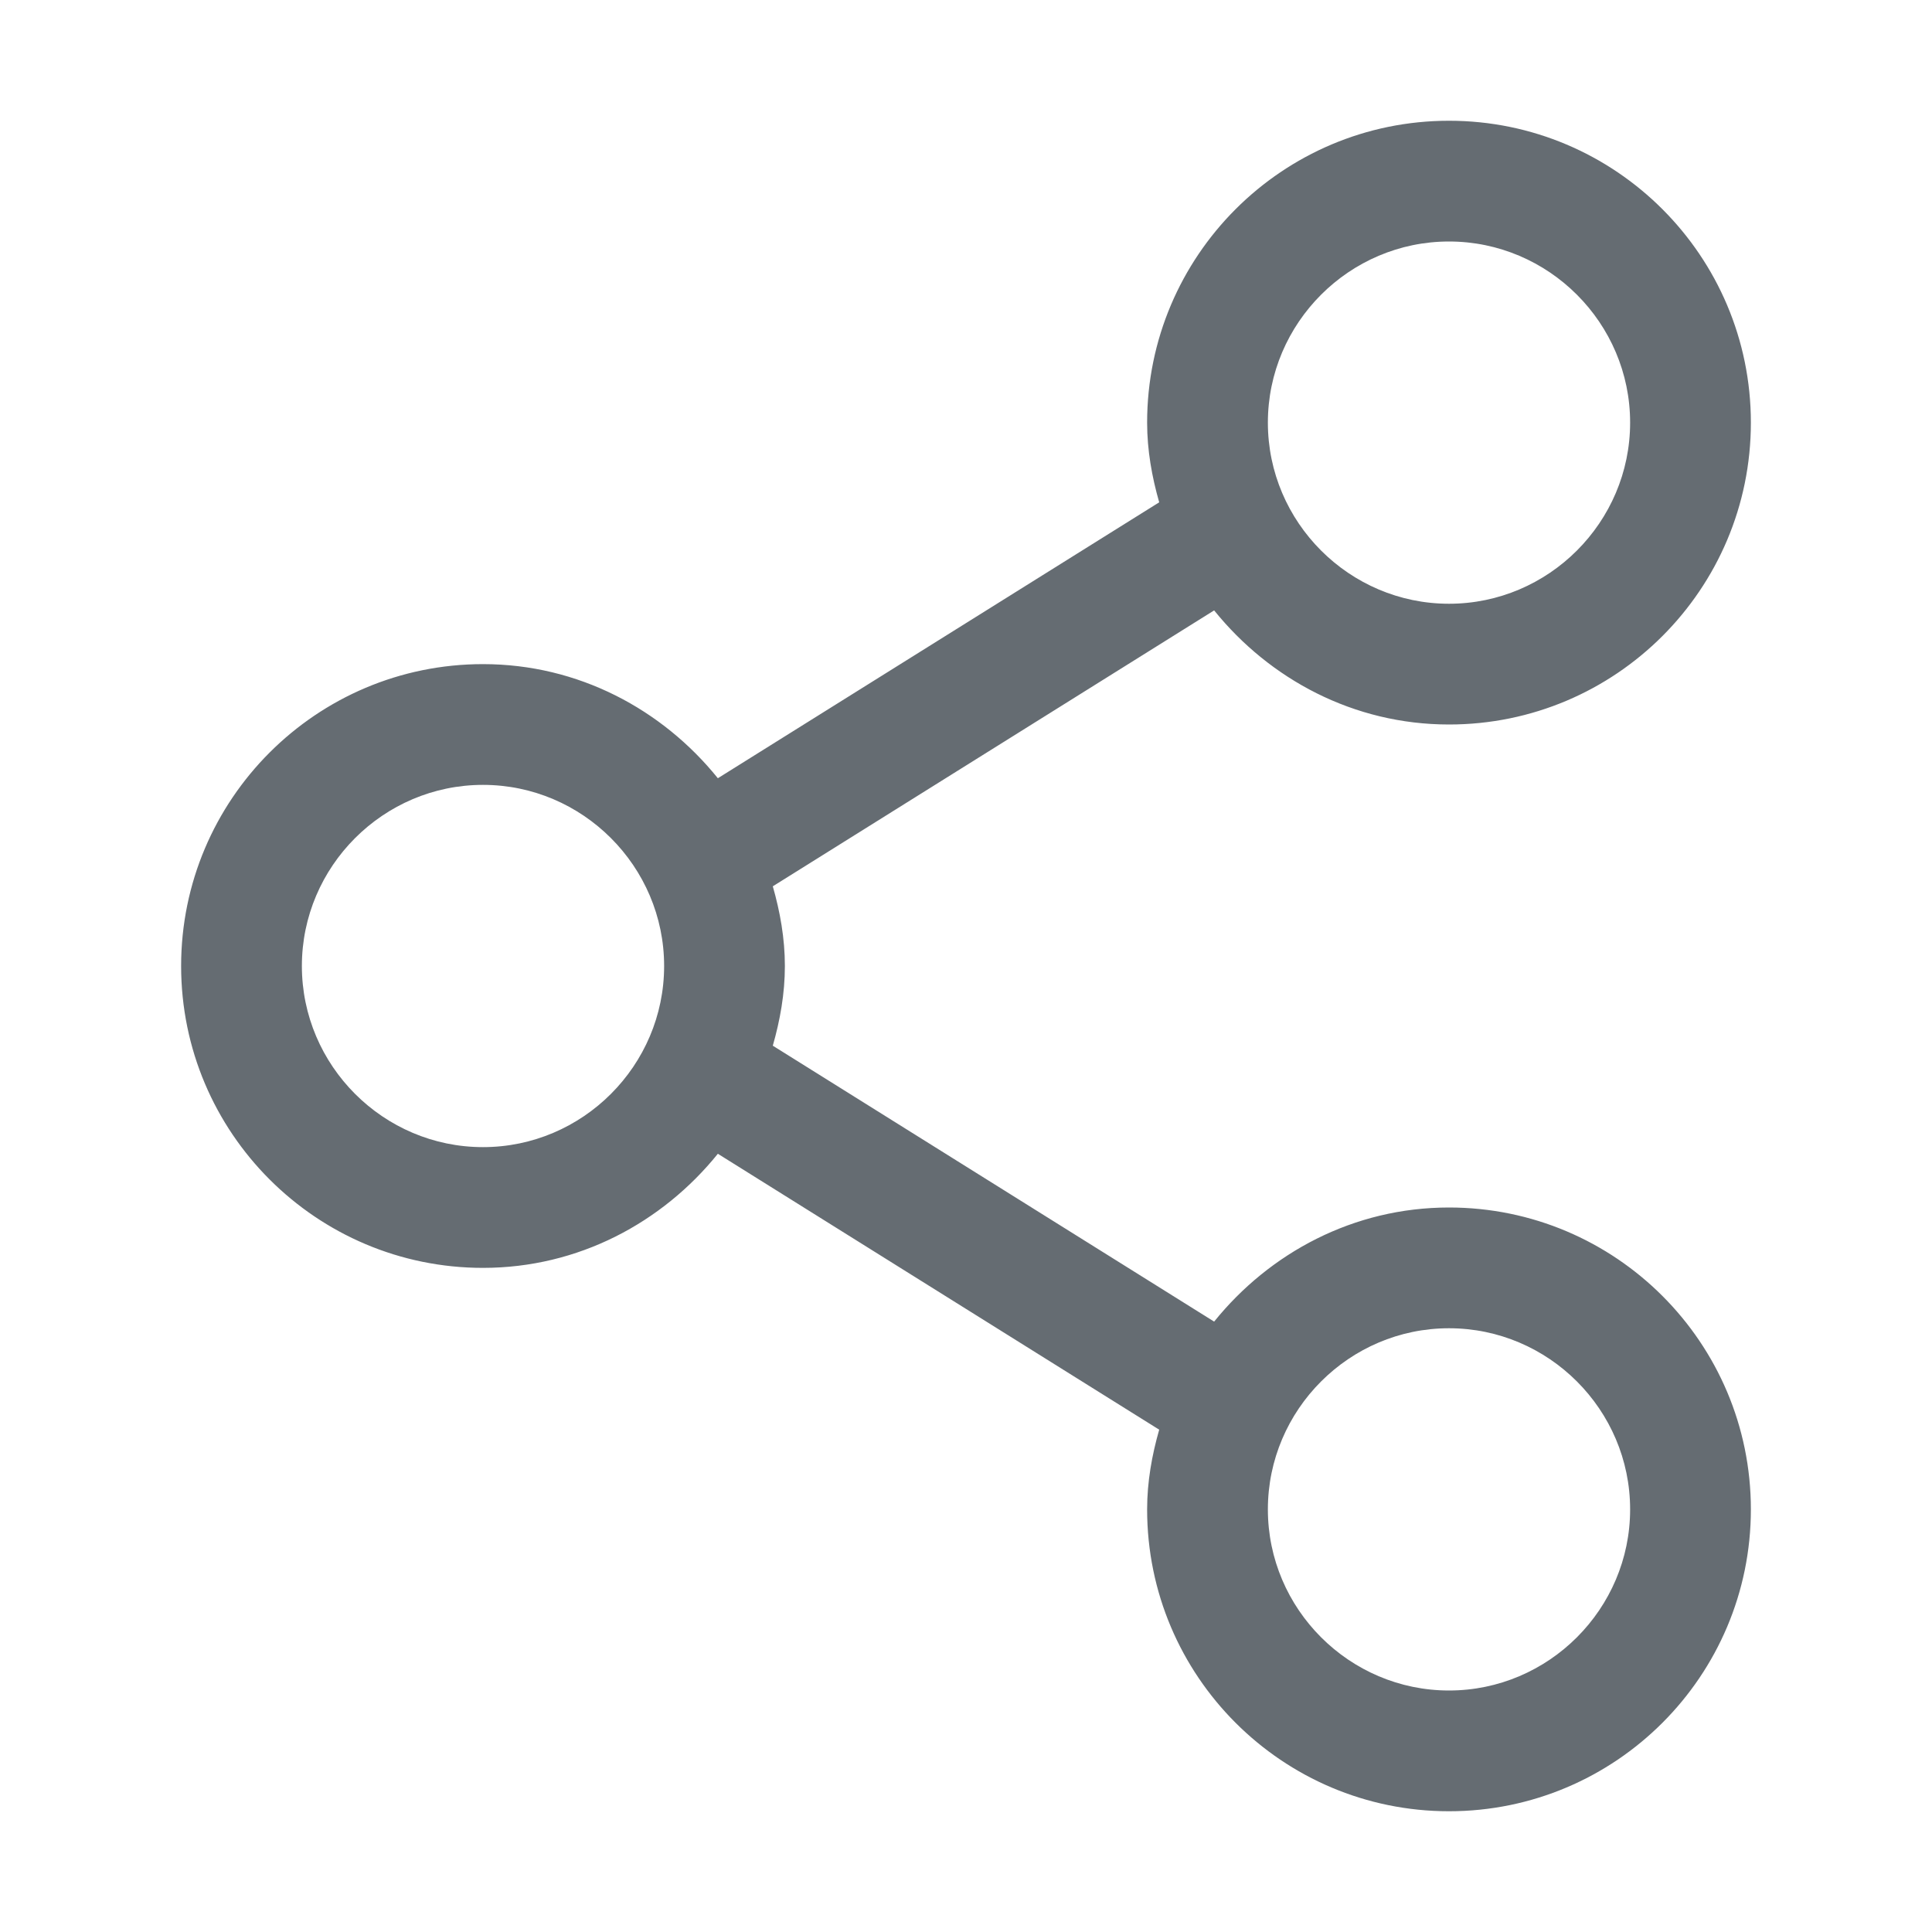 <svg width="32" height="32" viewBox="0 0 32 32" fill="none" xmlns="http://www.w3.org/2000/svg">
<path d="M24 20C22.42 20 21.03 20.75 20.11 21.89L12.8 17.32C12.92 16.9 13 16.46 13 16C13 15.54 12.92 15.1 12.8 14.68L20.11 10.11C21.03 11.25 22.42 12 24 12C26.76 12 29 9.76 29 7C29 4.24 26.76 2 24 2C21.24 2 19 4.24 19 7C19 7.46 19.08 7.9 19.2 8.32L11.89 12.89C10.97 11.75 9.58 11 8 11C5.24 11 3 13.24 3 16C3 18.76 5.24 21 8 21C9.58 21 10.97 20.25 11.89 19.11L19.2 23.68C19.08 24.1 19 24.54 19 25C19 27.76 21.24 30 24 30C26.76 30 29 27.76 29 25C29 22.24 26.76 20 24 20ZM24 4C25.65 4 27 5.35 27 7C27 8.65 25.65 10 24 10C22.35 10 21 8.65 21 7C21 5.35 22.35 4 24 4ZM8 19C6.35 19 5 17.65 5 16C5 14.35 6.35 13 8 13C9.65 13 11 14.35 11 16C11 17.65 9.65 19 8 19ZM24 28C22.35 28 21 26.65 21 25C21 23.35 22.35 22 24 22C25.65 22 27 23.35 27 25C27 26.65 25.65 28 24 28Z" fill="#656C72"/>
</svg>
